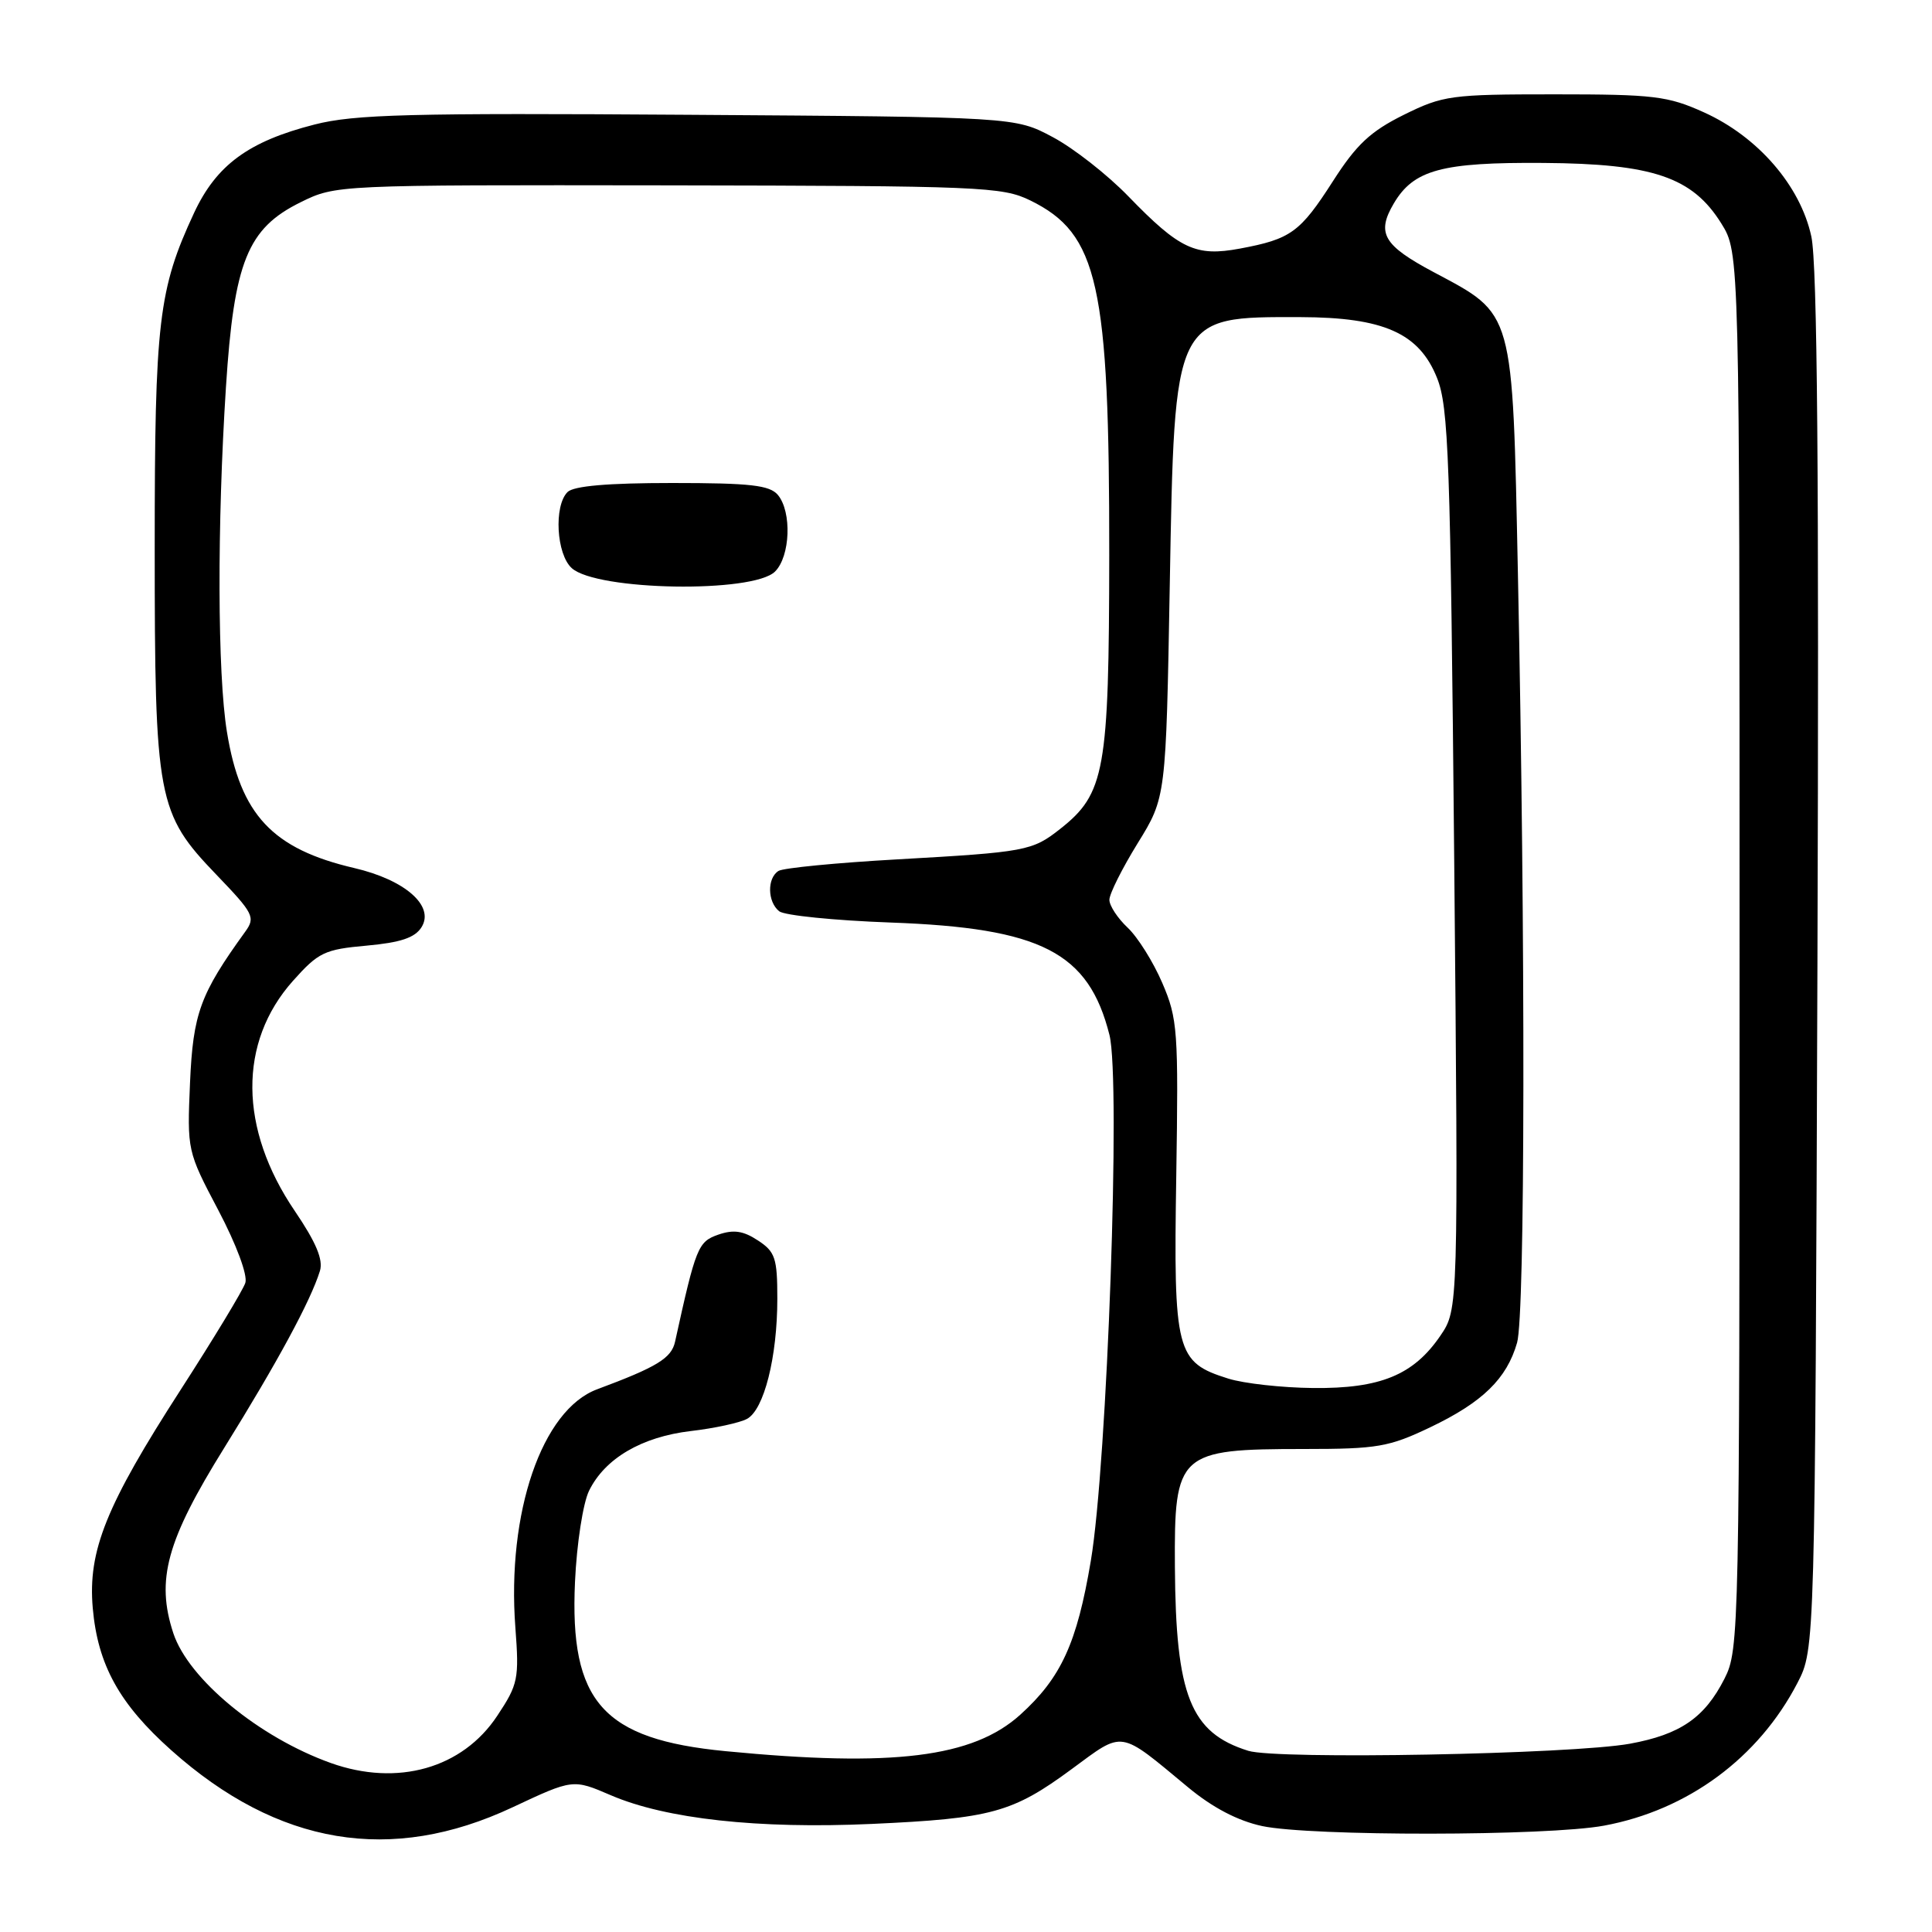 <?xml version="1.0" encoding="UTF-8" standalone="no"?>
<!DOCTYPE svg PUBLIC "-//W3C//DTD SVG 1.1//EN" "http://www.w3.org/Graphics/SVG/1.1/DTD/svg11.dtd" >
<svg xmlns="http://www.w3.org/2000/svg" xmlns:xlink="http://www.w3.org/1999/xlink" version="1.1" viewBox="0 0 256 256">
 <g >
 <path fill="currentColor"
d=" M 67.91 239.48 C 75.92 235.72 75.92 235.72 80.94 237.88 C 88.24 241.02 100.46 242.36 115.50 241.68 C 131.36 240.96 134.17 240.19 142.01 234.41 C 148.98 229.28 148.18 229.16 157.43 236.83 C 160.67 239.52 164.02 241.27 167.23 241.96 C 173.64 243.33 205.02 243.30 212.53 241.91 C 223.63 239.86 233.01 232.94 238.17 223.00 C 240.50 218.50 240.50 218.50 240.82 127.50 C 241.04 62.98 240.81 35.00 240.01 31.33 C 238.56 24.62 232.94 18.12 225.79 14.89 C 220.99 12.72 219.15 12.50 206.00 12.50 C 192.23 12.50 191.22 12.64 186.00 15.22 C 181.59 17.41 179.73 19.15 176.62 24.01 C 172.27 30.79 171.05 31.68 164.29 32.94 C 158.44 34.03 156.32 33.04 149.50 26.00 C 146.75 23.16 142.25 19.63 139.50 18.17 C 134.50 15.50 134.50 15.50 91.18 15.21 C 54.32 14.96 46.94 15.15 41.68 16.50 C 32.94 18.73 28.68 21.86 25.72 28.20 C 21.00 38.34 20.50 42.57 20.50 72.50 C 20.50 105.96 20.84 107.75 28.67 115.90 C 33.62 121.05 33.87 121.55 32.49 123.46 C 26.52 131.72 25.58 134.29 25.18 143.45 C 24.79 152.45 24.81 152.55 28.93 160.36 C 31.33 164.92 32.83 168.96 32.51 169.98 C 32.20 170.95 28.35 177.31 23.96 184.12 C 14.05 199.48 11.63 205.48 12.29 213.07 C 12.95 220.60 15.81 225.78 22.71 231.93 C 36.84 244.53 51.82 247.03 67.91 239.48 Z  M 43.84 233.61 C 34.33 230.21 24.99 222.51 22.97 216.42 C 20.64 209.34 22.06 204.15 29.73 191.82 C 36.75 180.52 41.17 172.36 42.39 168.41 C 42.85 166.92 41.89 164.63 39.06 160.46 C 31.65 149.55 31.56 138.12 38.81 129.98 C 42.20 126.18 43.00 125.80 48.59 125.30 C 53.09 124.89 54.98 124.26 55.86 122.85 C 57.61 120.04 53.68 116.59 46.94 115.02 C 36.09 112.49 31.85 107.96 30.07 96.98 C 28.81 89.26 28.76 69.57 29.94 51.28 C 31.01 34.69 32.80 30.27 39.81 26.81 C 44.50 24.50 44.50 24.50 88.53 24.56 C 129.98 24.63 132.80 24.74 136.52 26.56 C 145.52 30.97 147.01 37.67 146.98 73.58 C 146.95 102.16 146.41 105.17 140.46 109.85 C 136.78 112.75 135.92 112.91 118.91 113.87 C 110.88 114.32 103.79 115.01 103.16 115.40 C 101.63 116.35 101.68 119.50 103.25 120.75 C 103.94 121.30 110.58 121.97 118.00 122.24 C 137.99 122.96 144.25 126.18 147.01 137.14 C 148.52 143.14 146.72 193.87 144.54 206.82 C 142.70 217.75 140.60 222.32 135.19 227.21 C 128.91 232.88 118.34 234.19 96.15 232.04 C 79.87 230.47 75.46 225.51 76.19 209.61 C 76.42 204.55 77.25 199.18 78.05 197.54 C 80.15 193.25 85.02 190.39 91.54 189.62 C 94.66 189.26 98.01 188.53 98.98 188.01 C 101.24 186.80 103.00 179.81 103.00 172.08 C 103.00 166.70 102.72 165.86 100.42 164.36 C 98.48 163.08 97.19 162.90 95.17 163.60 C 92.49 164.54 92.21 165.23 89.45 177.78 C 88.97 179.97 87.07 181.13 79.12 184.09 C 71.81 186.81 67.14 200.43 68.29 215.67 C 68.80 222.45 68.66 223.18 65.89 227.35 C 61.28 234.32 52.67 236.76 43.84 233.61 Z  M 102.70 75.73 C 104.72 73.71 104.94 67.84 103.08 65.59 C 101.99 64.29 99.46 64.00 89.08 64.00 C 80.55 64.00 76.01 64.39 75.20 65.20 C 73.37 67.03 73.72 73.44 75.76 75.28 C 79.08 78.28 99.80 78.63 102.70 75.73 Z  M 165.40 231.99 C 157.74 229.60 155.79 224.69 155.68 207.62 C 155.58 192.50 156.13 192.00 172.82 192.00 C 182.52 192.00 184.05 191.73 189.50 189.13 C 196.45 185.81 199.65 182.69 201.02 177.92 C 202.09 174.19 202.14 124.93 201.13 76.00 C 200.40 40.78 200.68 41.77 189.97 36.06 C 183.29 32.50 182.36 30.90 184.69 26.95 C 187.32 22.50 191.04 21.49 204.50 21.59 C 219.04 21.69 224.26 23.47 228.09 29.62 C 230.50 33.50 230.50 33.50 230.50 126.00 C 230.50 216.52 230.46 218.58 228.50 222.44 C 225.87 227.62 222.64 229.83 215.98 231.05 C 208.27 232.45 169.20 233.18 165.40 231.99 Z  M 162.75 182.67 C 155.83 180.50 155.49 179.20 155.86 155.90 C 156.16 136.57 156.05 134.99 154.01 130.25 C 152.82 127.47 150.75 124.17 149.42 122.92 C 148.09 121.67 147.00 120.01 147.00 119.23 C 147.00 118.44 148.69 115.07 150.75 111.73 C 154.50 105.66 154.50 105.66 155.00 77.53 C 155.64 41.70 155.50 41.98 172.32 42.02 C 183.34 42.05 188.04 44.14 190.41 50.07 C 191.95 53.91 192.19 60.73 192.69 113.94 C 193.24 173.50 193.24 173.50 190.85 177.00 C 187.30 182.20 182.89 184.01 174.00 183.92 C 169.88 183.88 164.81 183.32 162.75 182.67 Z "/>
</g>
</svg>